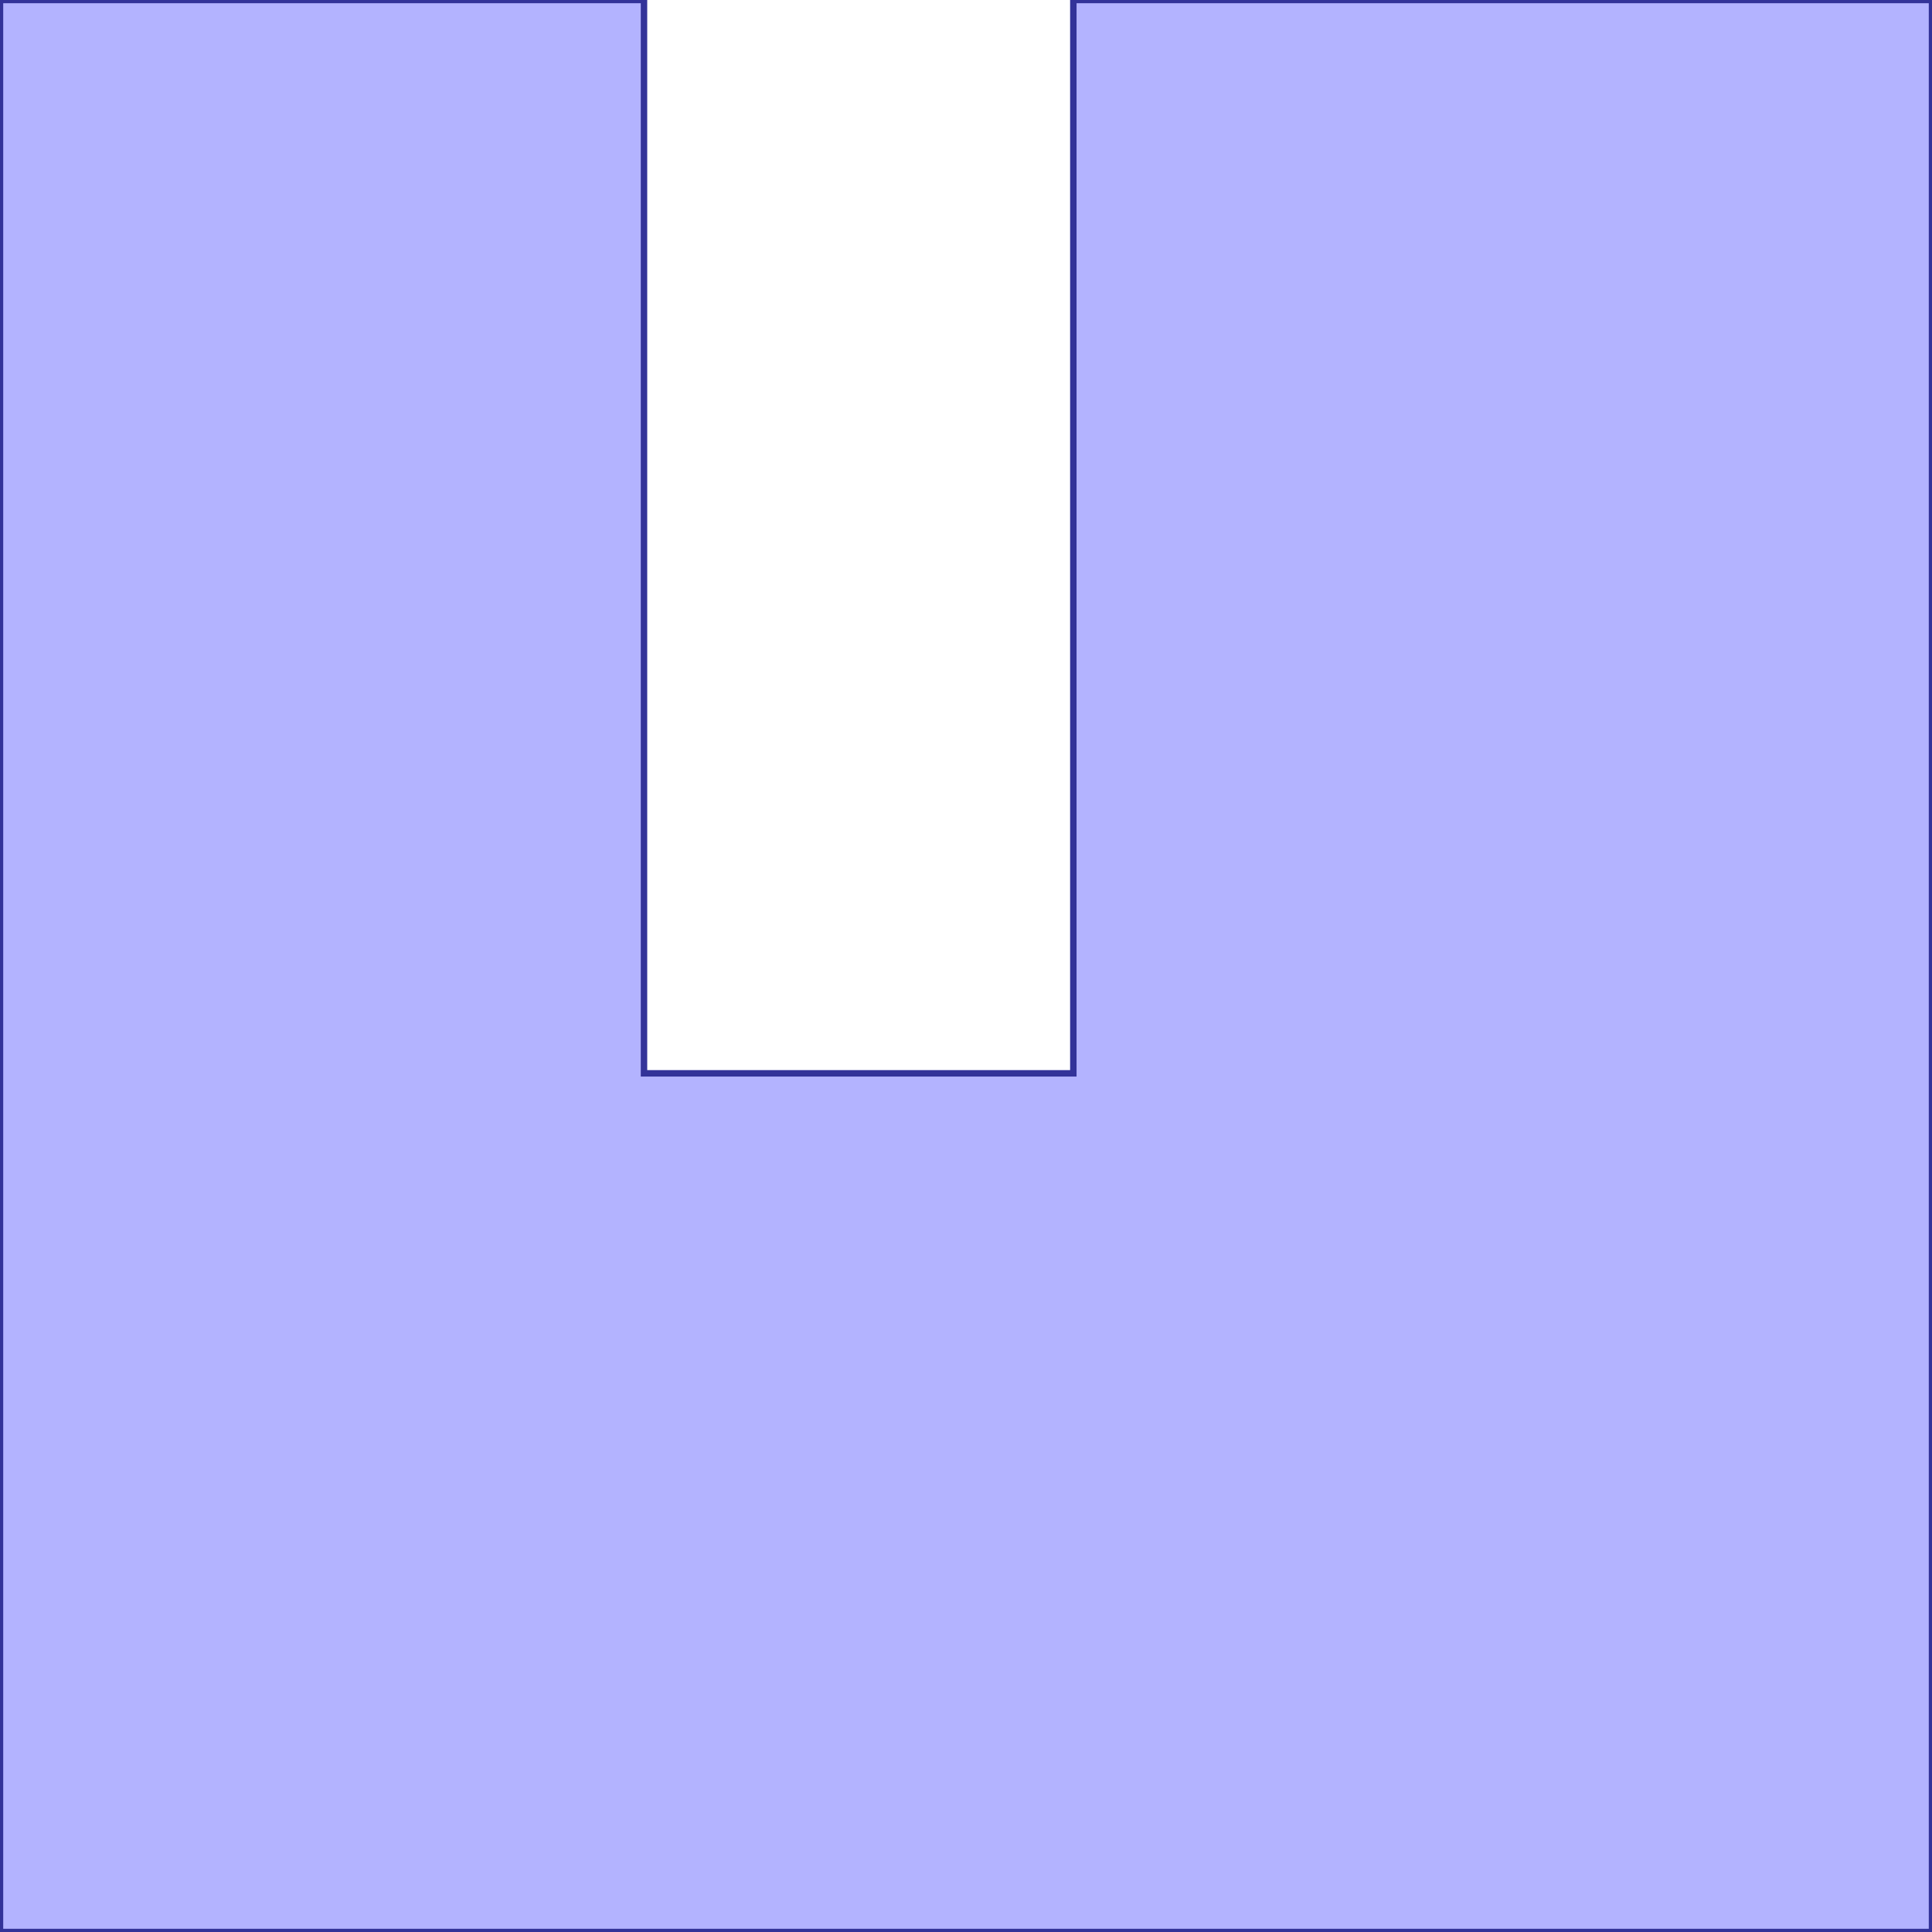 <?xml version="1.0" standalone="no"?>
<!DOCTYPE svg PUBLIC "-//W3C//DTD SVG 1.1//EN"
"http://www.w3.org/Graphics/SVG/1.1/DTD/svg11.dtd">
<svg viewBox="0 0 300 300" version="1.1"
xmlns="http://www.w3.org/2000/svg"
xmlns:xlink="http://www.w3.org/1999/xlink">
<g fill-rule="evenodd"><path d="M 100,166.667 L 166.667,166.667 L 166.667,166.667 L 166.667,166.667 L 166.667,33.333 L 166.667,0 L 300,0 L 300,300 L -7.10543e-15,300 L -7.10543e-15,0 L 100,0 L 100,166.667 z " style="fill-opacity:0.3;fill:rgb(0,0,255);stroke:rgb(51,51,153);stroke-width:1"/></g>
</svg>
